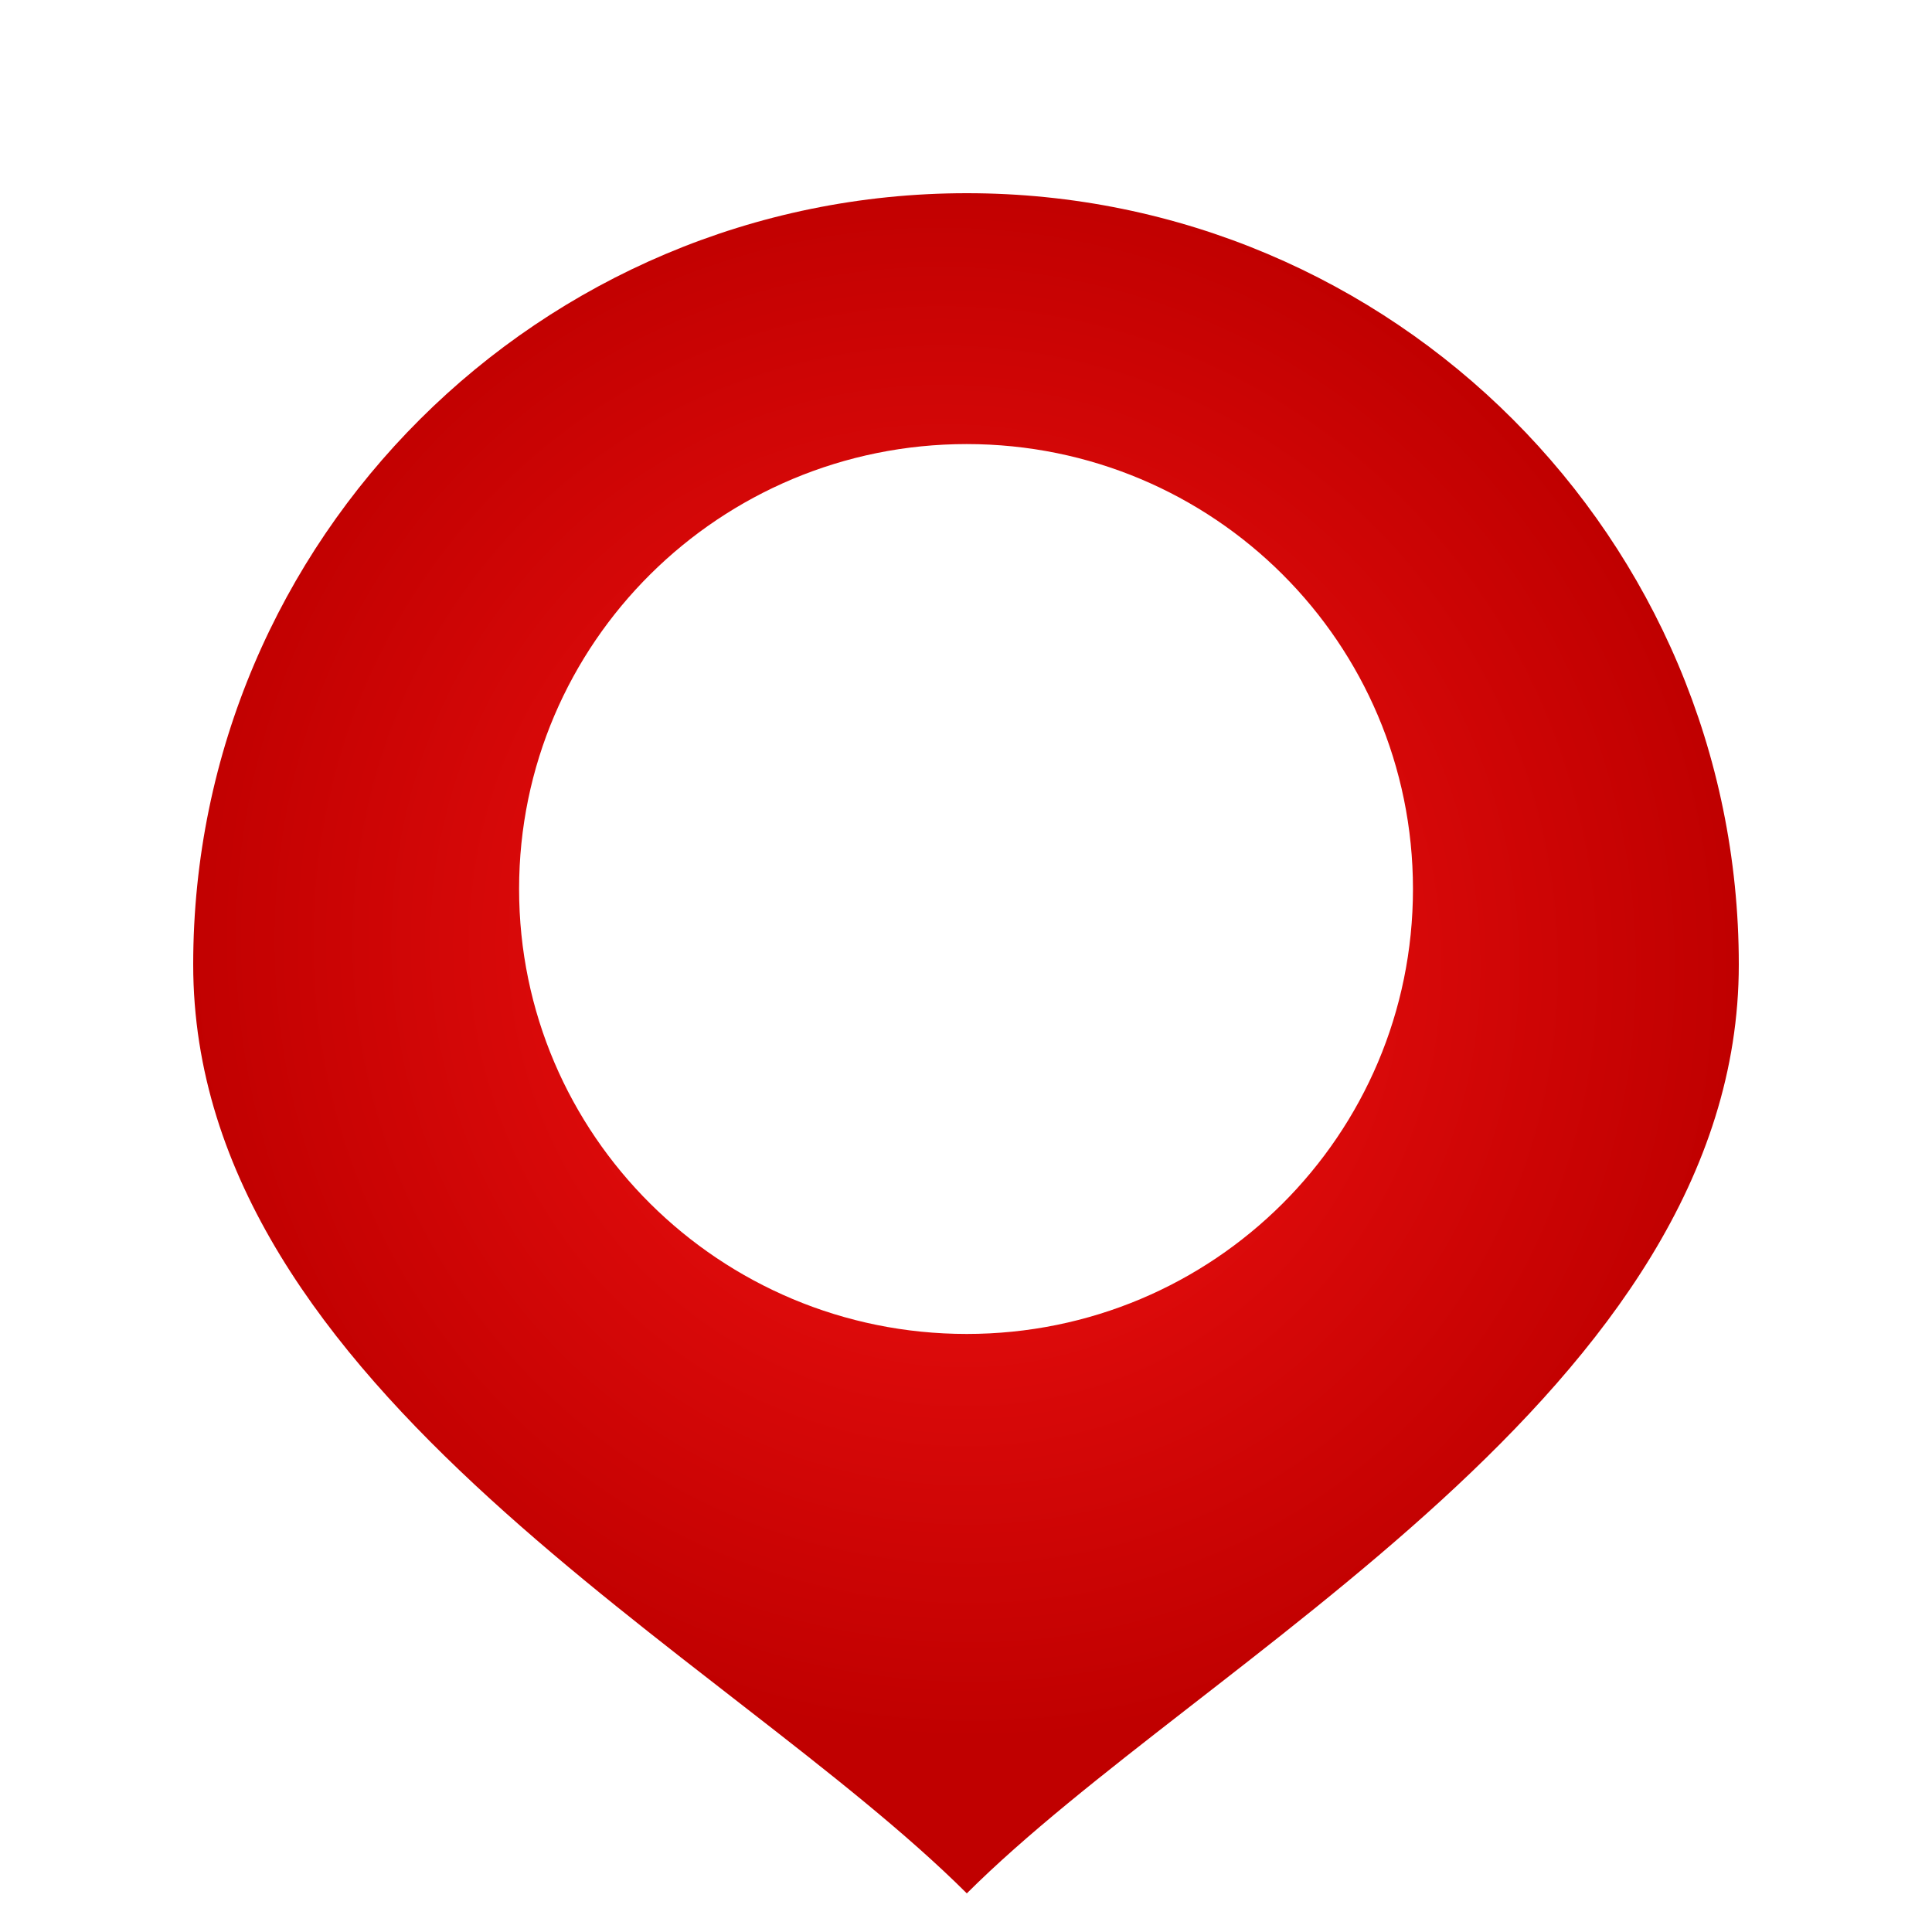 <?xml version="1.0" encoding="UTF-8" standalone="no"?>
<!-- Created with Inkscape (http://www.inkscape.org/) -->

<svg
   xmlns:dc="http://purl.org/dc/elements/1.1/"
   xmlns:cc="http://creativecommons.org/ns#"
   xmlns:rdf="http://www.w3.org/1999/02/22-rdf-syntax-ns#"
   xmlns:svg="http://www.w3.org/2000/svg"
   xmlns="http://www.w3.org/2000/svg"
   xmlns:xlink="http://www.w3.org/1999/xlink"
   xmlns:sodipodi="http://sodipodi.sourceforge.net/DTD/sodipodi-0.dtd"
   xmlns:inkscape="http://www.inkscape.org/namespaces/inkscape"
   width="100"
   height="100"
   id="svg3839"
   version="1.1"
   inkscape:version="0.48.2 r9819"
   sodipodi:docname="icon-l-maps.svg"
   inkscape:export-filename="C:\Users\Stephan\Desktop\Photoshop Zeugs\nemoux-master\icons\icon-l-maps.png"
   inkscape:export-xdpi="90"
   inkscape:export-ydpi="90">
  <defs
     id="defs3841">
    <linearGradient
       id="linearGradient5426">
      <stop
         id="stop5428"
         offset="0"
         style="stop-color:#0037d4;stop-opacity:1;" />
      <stop
         id="stop5430"
         offset="1"
         style="stop-color:#02008c;stop-opacity:1;" />
    </linearGradient>
    <filter
       color-interpolation-filters="sRGB"
       inkscape:collect="always"
       id="filter5464"
       x="-0.06"
       width="1.121"
       y="-0.137"
       height="1.275">
      <feGaussianBlur
         inkscape:collect="always"
         stdDeviation="0.685"
         id="feGaussianBlur5466" />
    </filter>
    <filter
       color-interpolation-filters="sRGB"
       inkscape:collect="always"
       id="filter5552"
       x="-0.083"
       width="1.166"
       y="-0.216"
       height="1.432">
      <feGaussianBlur
         inkscape:collect="always"
         stdDeviation="0.913"
         id="feGaussianBlur5554" />
    </filter>
    <linearGradient
       inkscape:collect="always"
       id="linearGradient5538">
      <stop
         style="stop-color:#011496;stop-opacity:1;"
         offset="0"
         id="stop5540" />
      <stop
         style="stop-color:#011496;stop-opacity:0;"
         offset="1"
         id="stop5542" />
    </linearGradient>
    <radialGradient
       inkscape:collect="always"
       xlink:href="#linearGradient5426"
       id="radialGradient5344"
       gradientUnits="userSpaceOnUse"
       gradientTransform="matrix(0.69,0.69,-0.707,0.707,79.514,-30.895)"
       cx="77.995"
       cy="78.256"
       fx="77.995"
       fy="78.256"
       r="14.859" />
    <radialGradient
       inkscape:collect="always"
       xlink:href="#linearGradient5538"
       id="radialGradient5346"
       gradientUnits="userSpaceOnUse"
       gradientTransform="matrix(0,-0.782,1.43,-2.4356879e-5,-139.465,335.842)"
       cx="164.485"
       cy="212.597"
       fx="164.485"
       fy="212.597"
       r="13.732" />
    <filter
       color-interpolation-filters="sRGB"
       inkscape:collect="always"
       id="filter5661"
       x="-0.095"
       width="1.19"
       y="-0.162"
       height="1.325">
      <feGaussianBlur
         inkscape:collect="always"
         stdDeviation="0.37"
         id="feGaussianBlur5663" />
    </filter>
    <linearGradient
       id="linearGradient3837">
      <stop
         style="stop-color:#00d400;stop-opacity:1"
         offset="0"
         id="stop3840" />
      <stop
         style="stop-color:#008000;stop-opacity:1"
         offset="1"
         id="stop3842" />
    </linearGradient>
    <radialGradient
       r="14.859"
       fy="78.053"
       fx="77.871"
       cy="78.053"
       cx="77.871"
       gradientTransform="matrix(1.381,2.392,-2.331,1.346,124.306,710.683)"
       gradientUnits="userSpaceOnUse"
       id="radialGradient5935"
       xlink:href="#linearGradient3837"
       inkscape:collect="always" />
    <radialGradient
       inkscape:collect="always"
       xlink:href="#linearGradient3837"
       id="radialGradient5991"
       gradientUnits="userSpaceOnUse"
       gradientTransform="matrix(1.381,2.392,-2.331,1.346,124.306,710.683)"
       cx="77.871"
       cy="78.053"
       fx="77.871"
       fy="78.053"
       r="14.859" />
    <radialGradient
       inkscape:collect="always"
       xlink:href="#linearGradient3837"
       id="radialGradient6004"
       gradientUnits="userSpaceOnUse"
       gradientTransform="matrix(1.383,2.392,-2.333,1.346,123.892,710.597)"
       cx="77.871"
       cy="78.053"
       fx="77.871"
       fy="78.053"
       r="14.859" />
    <radialGradient
       r="14.859"
       fy="78.053"
       fx="77.871"
       cy="78.053"
       cx="77.871"
       gradientTransform="matrix(0.513,0.889,-0.866,0.5,105.504,-30.19)"
       gradientUnits="userSpaceOnUse"
       id="radialGradient4317"
       xlink:href="#linearGradient5344"
       inkscape:collect="always" />
    <linearGradient
       id="linearGradient5344">
      <stop
         style="stop-color:#ffea55;stop-opacity:1;"
         offset="0"
         id="stop5346" />
      <stop
         style="stop-color:#ffe533;stop-opacity:1;"
         offset="1"
         id="stop5348" />
    </linearGradient>
    <linearGradient
       id="linearGradient121473">
      <stop
         style="stop-color:#313131;stop-opacity:1;"
         offset="0"
         id="stop121475" />
      <stop
         style="stop-color:#000000;stop-opacity:1;"
         offset="1"
         id="stop121477" />
    </linearGradient>
    <radialGradient
       r="14.859"
       fy="78.053"
       fx="77.871"
       cy="78.053"
       cx="77.871"
       gradientTransform="matrix(0.513,0.889,-0.866,0.5,105.504,-30.19)"
       gradientUnits="userSpaceOnUse"
       id="radialGradient6068"
       xlink:href="#linearGradient121473"
       inkscape:collect="always" />
    <radialGradient
       r="14.859"
       fy="78.053"
       fx="77.871"
       cy="78.053"
       cx="77.871"
       gradientTransform="matrix(0.513,0.889,-0.866,0.5,105.504,-30.19)"
       gradientUnits="userSpaceOnUse"
       id="radialGradient4304"
       xlink:href="#linearGradient6059"
       inkscape:collect="always" />
    <linearGradient
       id="linearGradient6059">
      <stop
         style="stop-color:#f3f3f3;stop-opacity:1;"
         offset="0"
         id="stop6061" />
      <stop
         style="stop-color:#cdcfcf;stop-opacity:1;"
         offset="1"
         id="stop6063" />
    </linearGradient>
    <radialGradient
       inkscape:collect="always"
       xlink:href="#linearGradient3882"
       id="radialGradient3888"
       cx="2184.907"
       cy="-930.557"
       fx="2184.907"
       fy="-930.557"
       r="40.307"
       gradientUnits="userSpaceOnUse"
       gradientTransform="matrix(0.598,0.802,-0.802,0.597,133.162,-2126.753)" />
    <linearGradient
       id="linearGradient3882">
      <stop
         style="stop-color:#ffffff;stop-opacity:1;"
         offset="0"
         id="stop3884" />
      <stop
         style="stop-color:#f4f4f4;stop-opacity:1"
         offset="1"
         id="stop3886" />
    </linearGradient>
    <radialGradient
       r="14.859"
       fy="-57.765"
       fx="-316.192"
       cy="-57.765"
       cx="-316.192"
       gradientTransform="matrix(0.495,0.858,-0.836,0.482,230.603,707.185)"
       gradientUnits="userSpaceOnUse"
       id="radialGradient16659"
       xlink:href="#linearGradient5789-2-1-1"
       inkscape:collect="always" />
    <linearGradient
       id="linearGradient5789-2-1-1">
      <stop
         id="stop5791-7-3-2"
         offset="0"
         style="stop-color:#ffffff;stop-opacity:1;" />
      <stop
         id="stop5793-2-8-6"
         offset="1"
         style="stop-color:#adb2b4;stop-opacity:1;" />
    </linearGradient>
    <linearGradient
       id="linearGradient4671">
      <stop
         style="stop-color:#f71414;stop-opacity:1;"
         offset="0"
         id="stop4673" />
      <stop
         style="stop-color:#c00000;stop-opacity:1;"
         offset="1"
         id="stop4675" />
    </linearGradient>
    <radialGradient
       r="14.859"
       fy="78.053"
       fx="77.871"
       cy="78.053"
       cx="77.871"
       gradientTransform="matrix(1.381,2.385,-2.331,1.342,123.849,711.307)"
       gradientUnits="userSpaceOnUse"
       id="radialGradient6243"
       xlink:href="#linearGradient4671"
       inkscape:collect="always" />
  </defs>
  <sodipodi:namedview
     id="base"
     pagecolor="#ffffff"
     bordercolor="#666666"
     borderopacity="1.0"
     inkscape:pageopacity="0.0"
     inkscape:pageshadow="2"
     inkscape:zoom="4"
     inkscape:cx="-31.77483"
     inkscape:cy="85.322917"
     inkscape:document-units="px"
     inkscape:current-layer="layer1"
     showgrid="true"
     inkscape:window-width="1920"
     inkscape:window-height="1148"
     inkscape:window-x="-8"
     inkscape:window-y="-8"
     inkscape:window-maximized="1">
    <inkscape:grid
       type="xygrid"
       id="grid3847"
       empspacing="5"
       visible="true"
       enabled="true"
       snapvisiblegridlinesonly="true" />
  </sodipodi:namedview>
  <g
     inkscape:label="Ebene 1"
     inkscape:groupmode="layer"
     id="layer1"
     transform="translate(0,-952.362)">
    <path
       style="color:#000000;fill:url(#radialGradient6243);fill-opacity:1;fill-rule:nonzero;stroke:none;stroke-width:2;marker:none;visibility:visible;display:inline;overflow:visible;enable-background:accumulate"
       d="M 50.042,962.362 C 27.953,962.362 10,980.263 10,1002.287 c 0,22.024 27.57,35.641 40.042,48.076 C 62.207,1038.232 90,1024.31 90,1002.287 90,980.263 72.13,962.362 50.042,962.362 z m -0.005,12.985 c 12.774,0 23.098,10.293 23.098,23.03 0,12.737 -10.324,23.03 -23.098,23.03 -12.774,0 -23.169,-10.293 -23.169,-23.03 0,-12.737 10.394,-23.03 23.169,-23.03 z"
       id="path3887"
       inkscape:connector-curvature="0"
       sodipodi:nodetypes="sscsssssss" />
  </g>
</svg>
